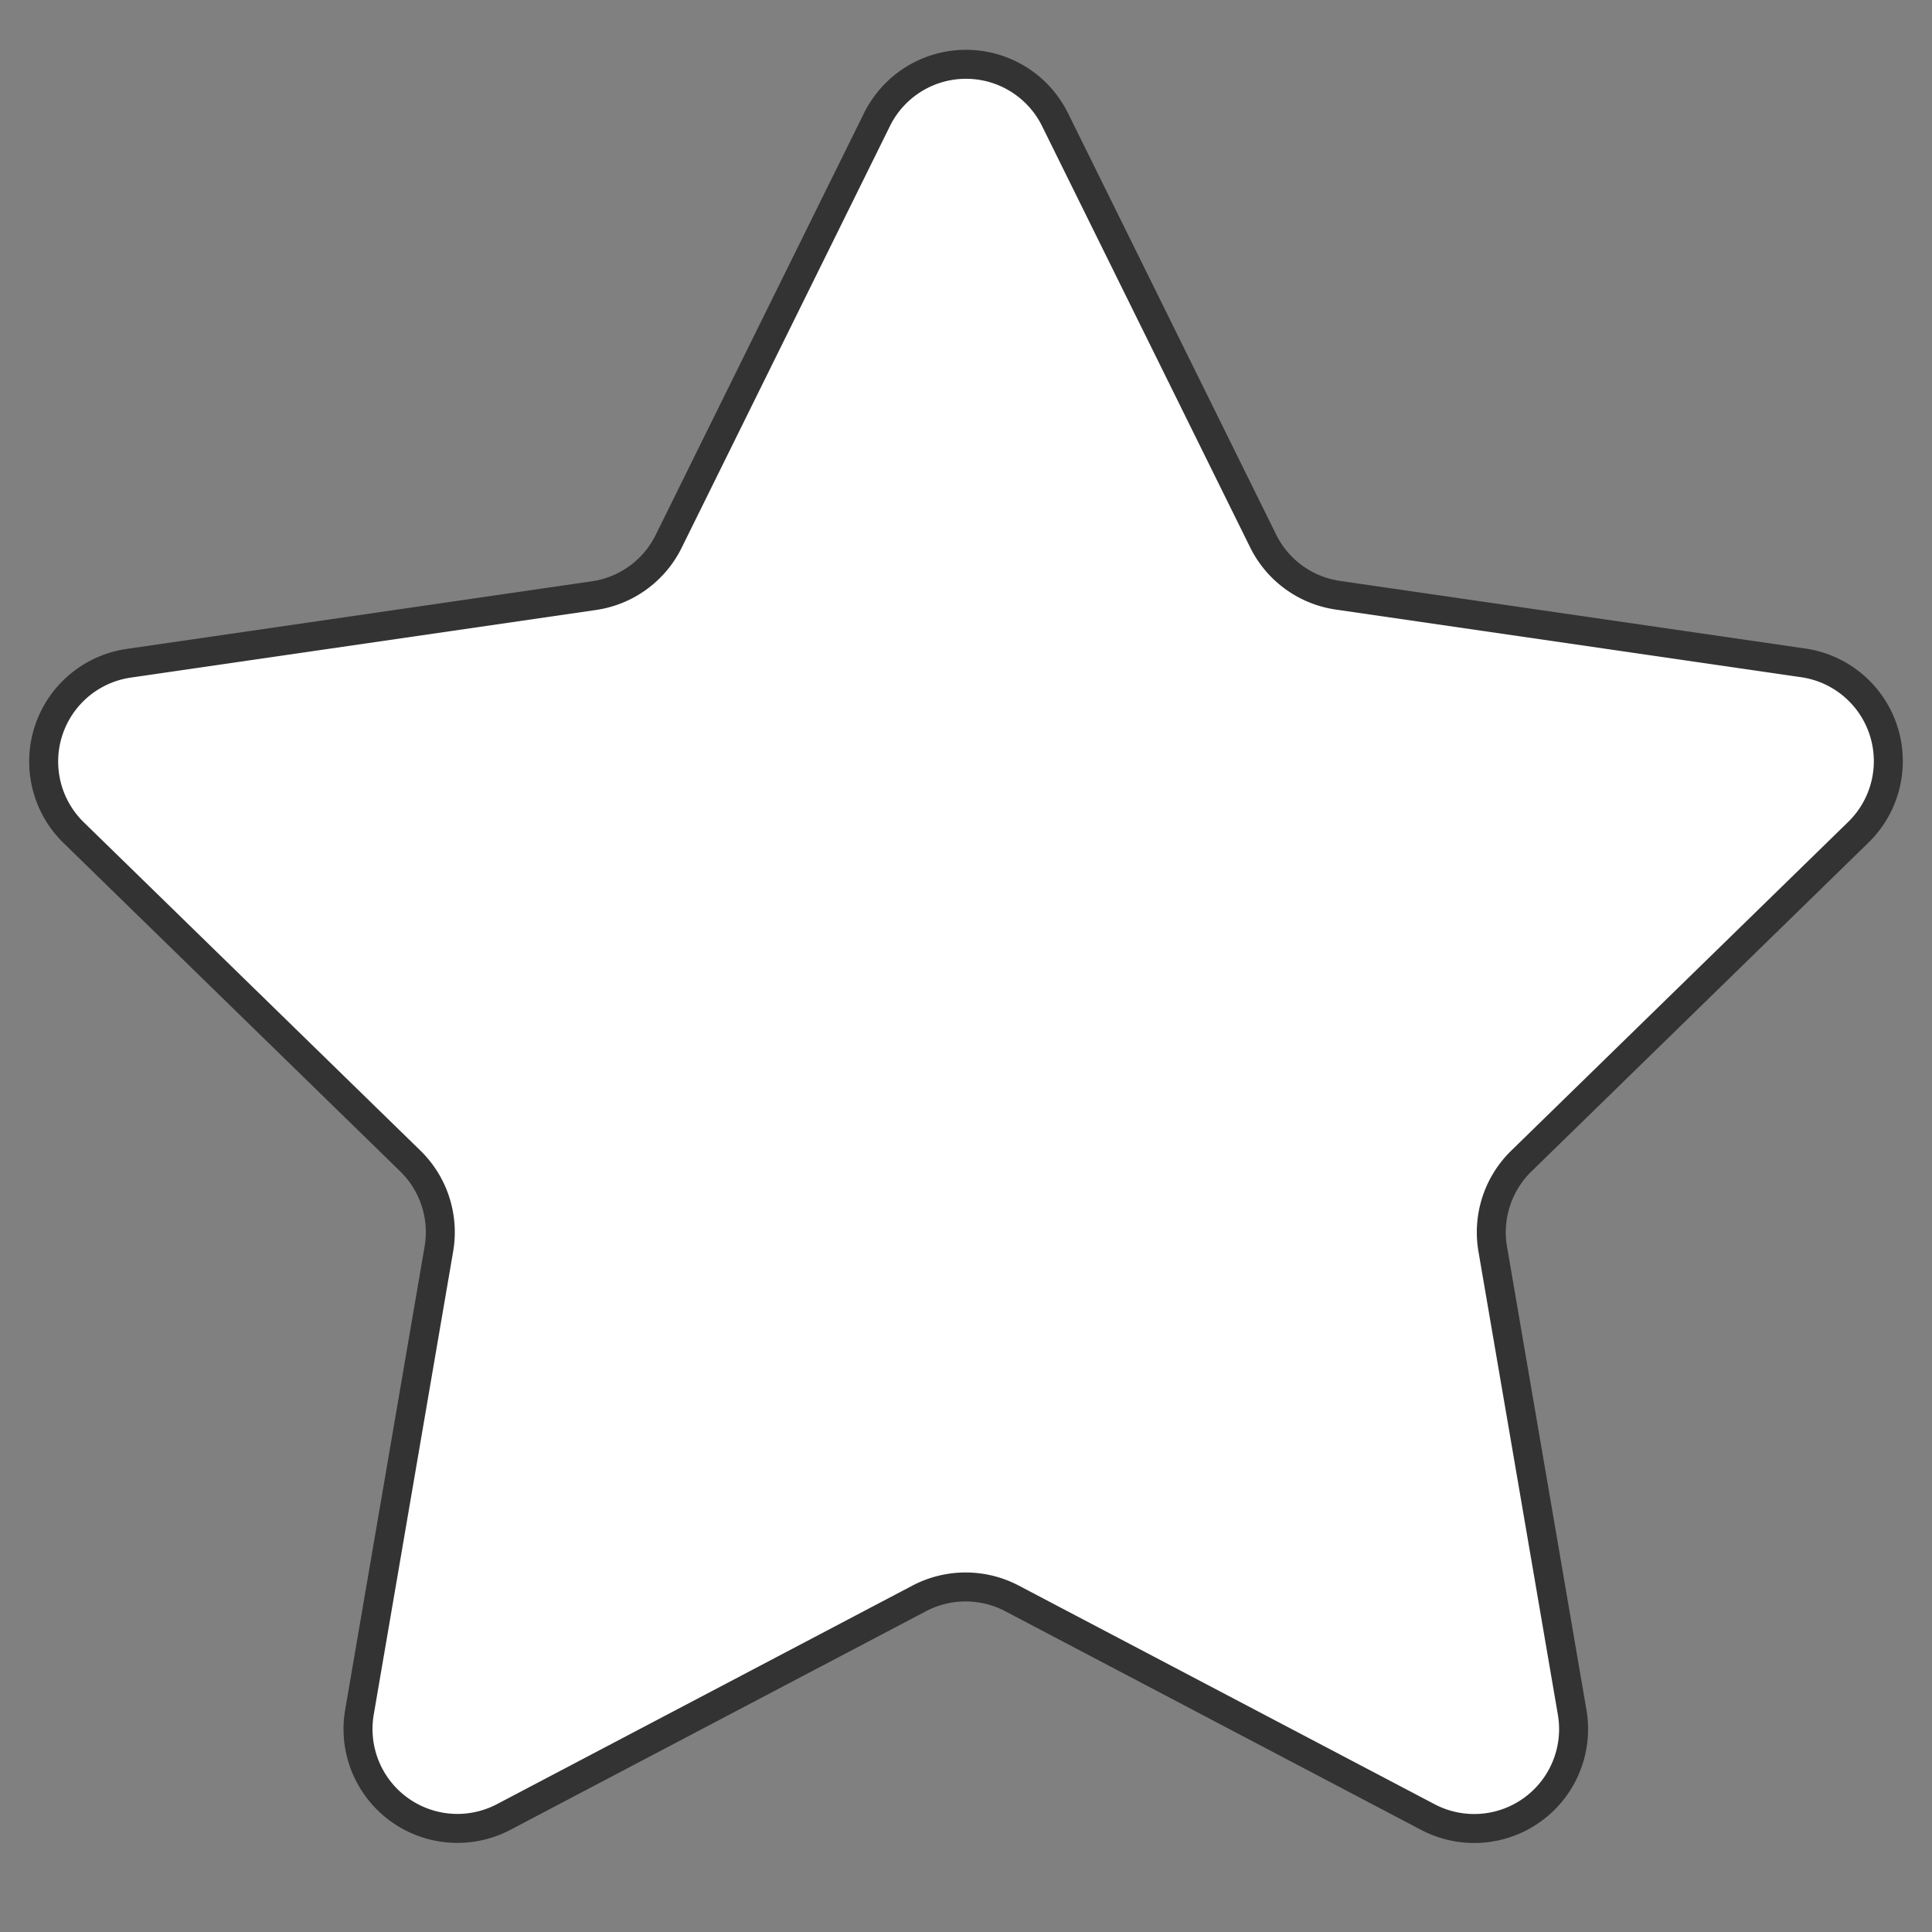 <svg id="圖層_1" data-name="圖層 1" xmlns="http://www.w3.org/2000/svg" viewBox="0 0 200 200"><rect x="0" y="0" width="200" height="200" fill="#808080" stroke="none"/><defs><style>.cls-1{fill:#fff;stroke:#333;stroke-miterlimit:10;stroke-width:3px;}</style></defs><title>工作區域 1</title><path class="cls-1" d="M109.22,12.39,130.76,56a10.27,10.27,0,0,0,7.75,5.62l48.16,7a10.28,10.28,0,0,1,5.7,17.54l-34.85,34a10.3,10.3,0,0,0-3,9.1l8.23,48a10.29,10.29,0,0,1-14.92,10.85l-43.08-22.65a10.33,10.33,0,0,0-9.58,0L52.13,188.1a10.29,10.29,0,0,1-14.92-10.85l8.23-48a10.3,10.3,0,0,0-3-9.1L7.63,86.2a10.28,10.28,0,0,1,5.7-17.54l48.16-7A10.27,10.27,0,0,0,69.24,56L90.78,12.39A10.28,10.28,0,0,1,109.22,12.39Z"/></svg>